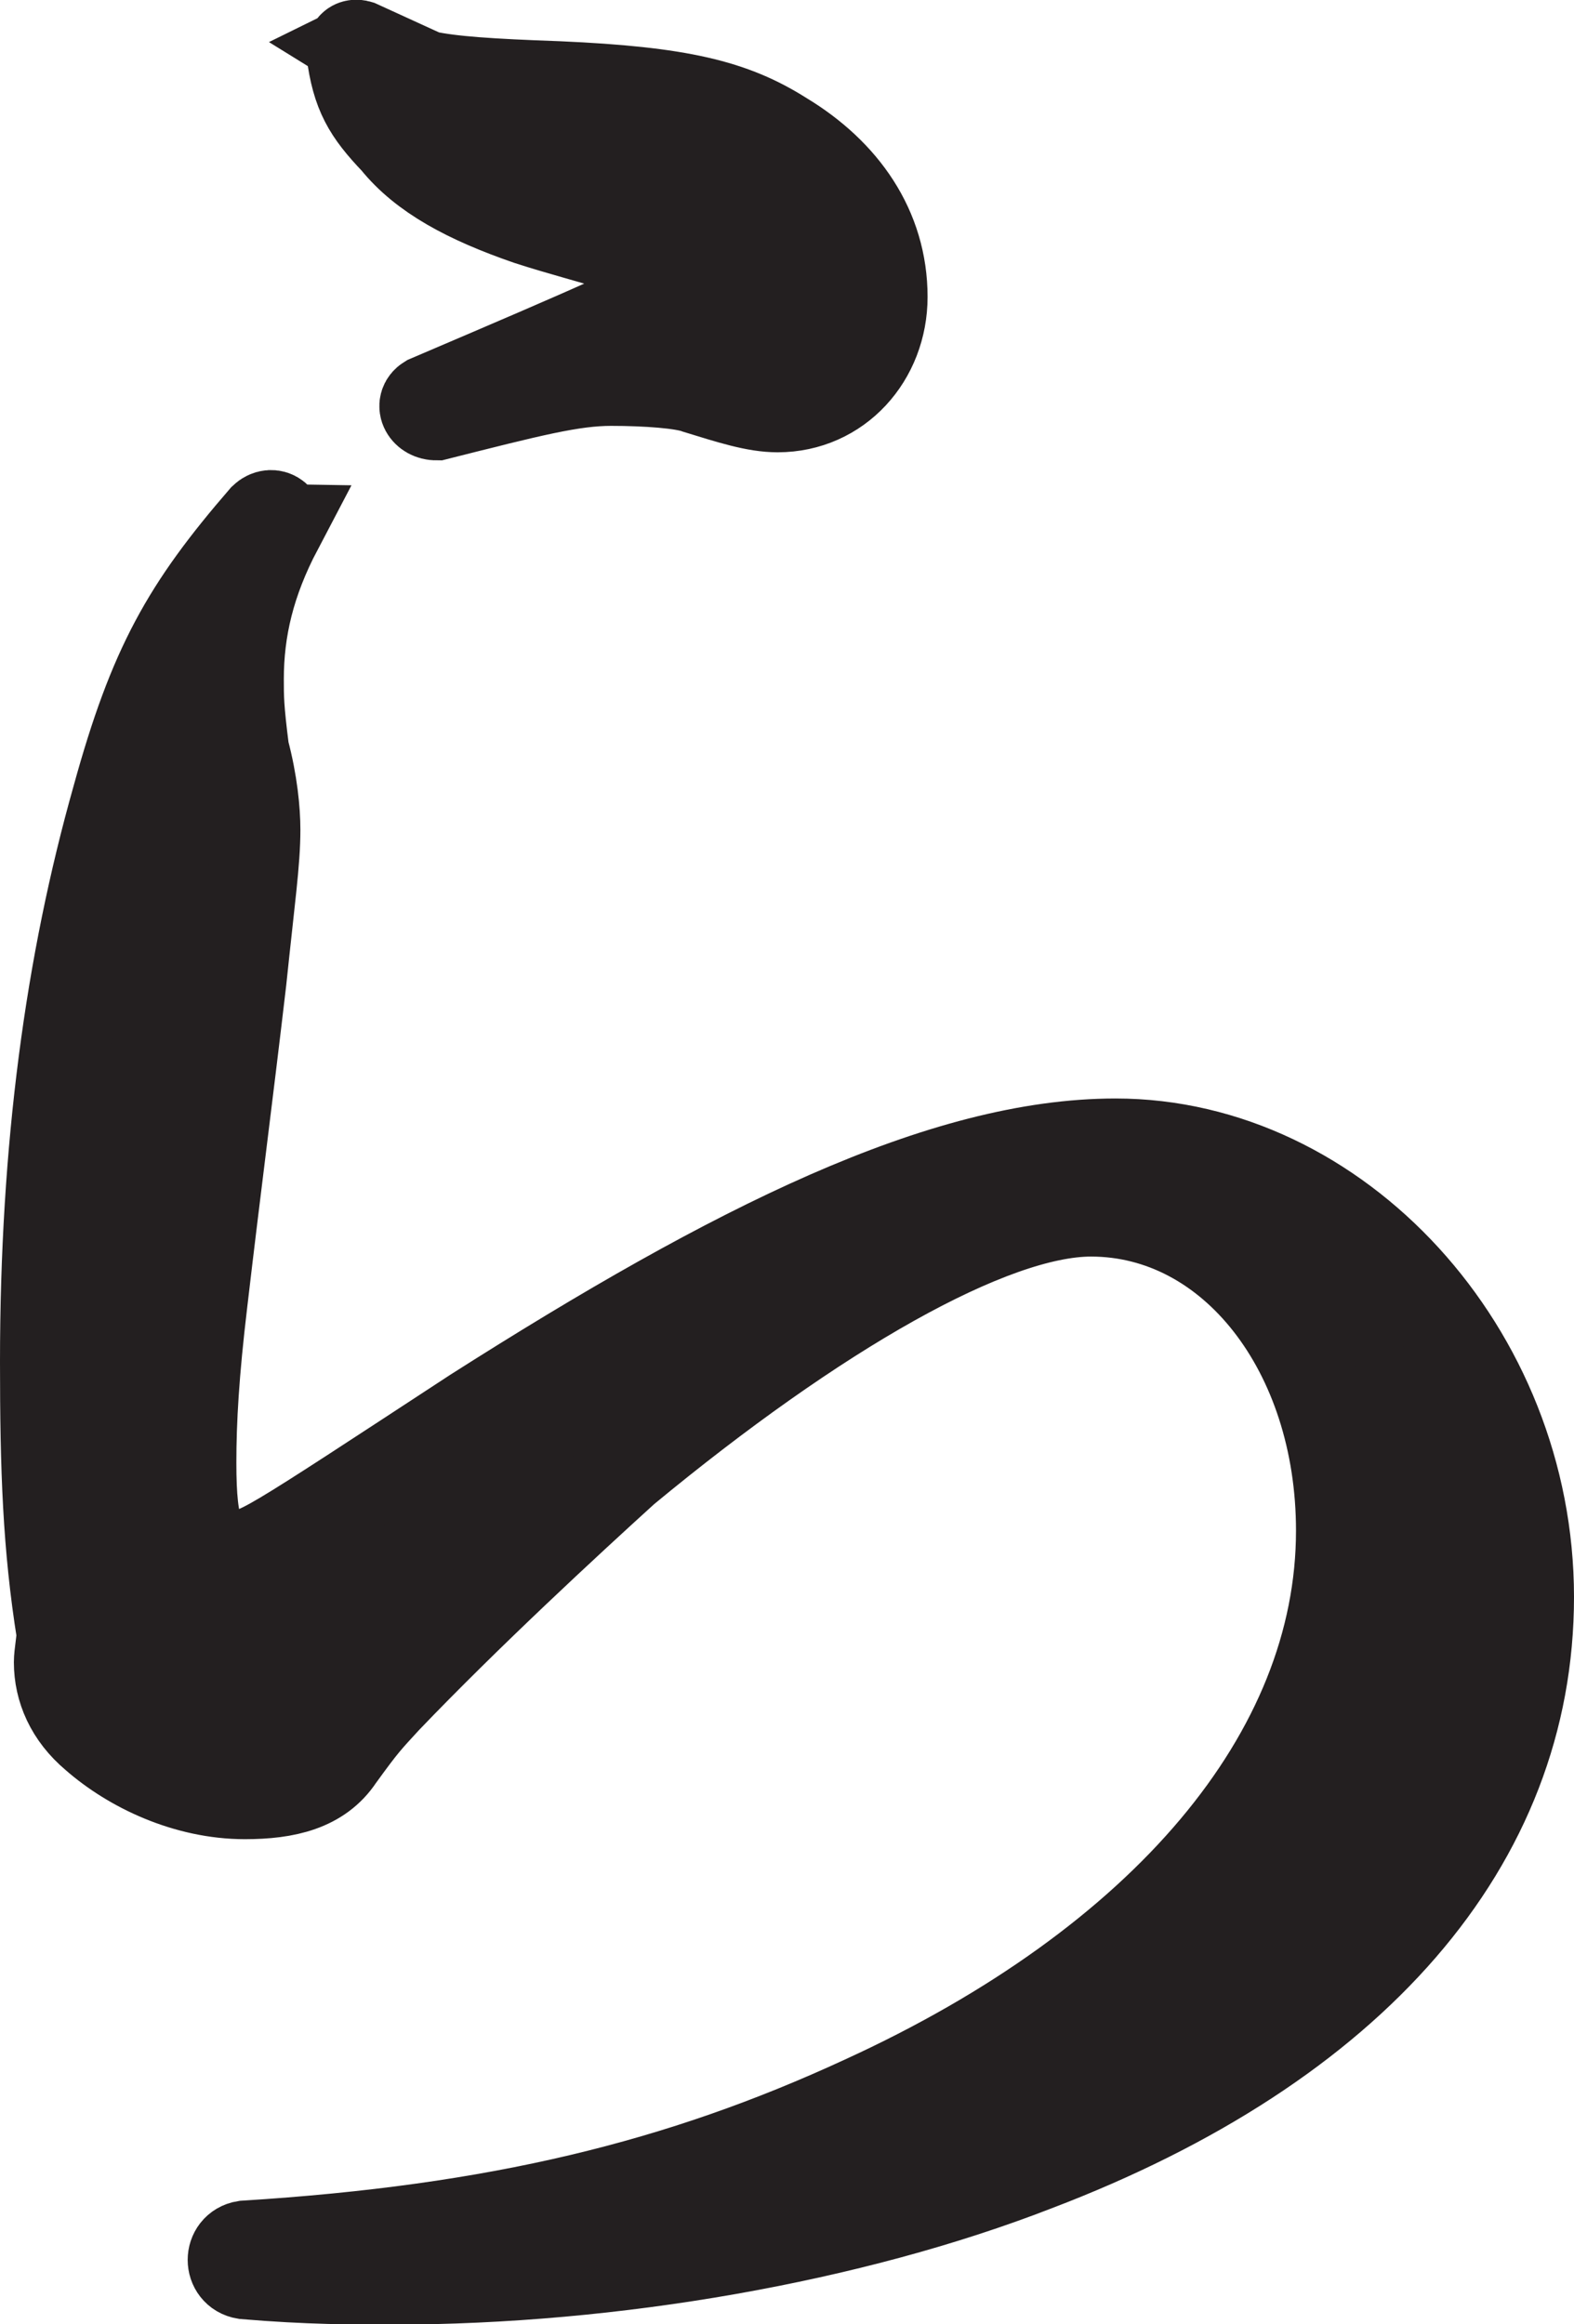 <?xml version="1.0" encoding="UTF-8"?>
<svg id="Layer_2" data-name="Layer 2" xmlns="http://www.w3.org/2000/svg" viewBox="0 0 35.16 51.9">
  <defs>
    <style>
      .cls-1 {
        fill: #231f20;
        stroke: #231f20;
        stroke-miterlimit: 10;
        stroke-width: 2px;
      }
    </style>
  </defs>
  <g id="Layer_1-2" data-name="Layer 1">
    <path class="cls-1" d="m6.21,11.81c-.62,1.18-.87,2.24-.87,3.36,0,.41,0,.65.12,1.59.19.71.25,1.35.25,1.77,0,.71-.12,1.53-.31,3.36-.31,2.65-.56,4.53-.87,7.18-.19,1.59-.25,2.65-.25,3.59,0,1.53.19,2.06.93,2.06.56,0,.62-.06,5.39-3.18,5.83-3.71,10.47-6.01,14.32-6.01,4.96,0,9.24,4.65,9.24,10.13s-3.91,10.01-11.03,12.72c-4.09,1.59-9.42,2.53-14.38,2.53-.81,0-1.86,0-3.28-.12-.37-.06-.37-.59,0-.65,5.64-.35,9.73-1.35,13.82-3.24,6.69-3.06,10.66-7.71,10.66-12.72,0-4-2.42-7.12-5.58-7.12-2.23,0-6.14,2.24-10.41,5.77-1.3,1.18-3.53,3.24-5.33,5.12-.43.47-.5.53-1.05,1.29-.43.65-1.18.83-2.11.83-1.3,0-2.54-.59-3.35-1.3-.56-.47-.81-1.06-.81-1.65,0-.18.06-.47.06-.65-.31-1.94-.37-3.65-.37-6.06,0-4.77.56-8.89,1.61-12.6.81-2.94,1.55-4.24,3.28-6.24.19-.18.43,0,.31.24Zm1.86-10.77c1.05.65,1.3.77,4.4.88,2.73.12,3.9.41,5.02,1.12,1.36.82,2.23,2.06,2.23,3.59,0,1.35-.99,2.47-2.35,2.47-.5,0-1.05-.18-1.8-.41-.31-.12-1.12-.18-1.92-.18-.87,0-1.8.24-3.9.77-.25,0-.37-.24-.19-.35,1.92-.82,3.16-1.35,4.09-1.77.87-.35,1.12-.53,1.12-.88s-.19-.53-.99-.77c-.56-.18-1.24-.35-1.98-.59-1.36-.47-2.35-1-2.97-1.77-.62-.65-.87-1.06-.99-2,0-.18.12-.18.25-.12Z"/>
  </g>
</svg>